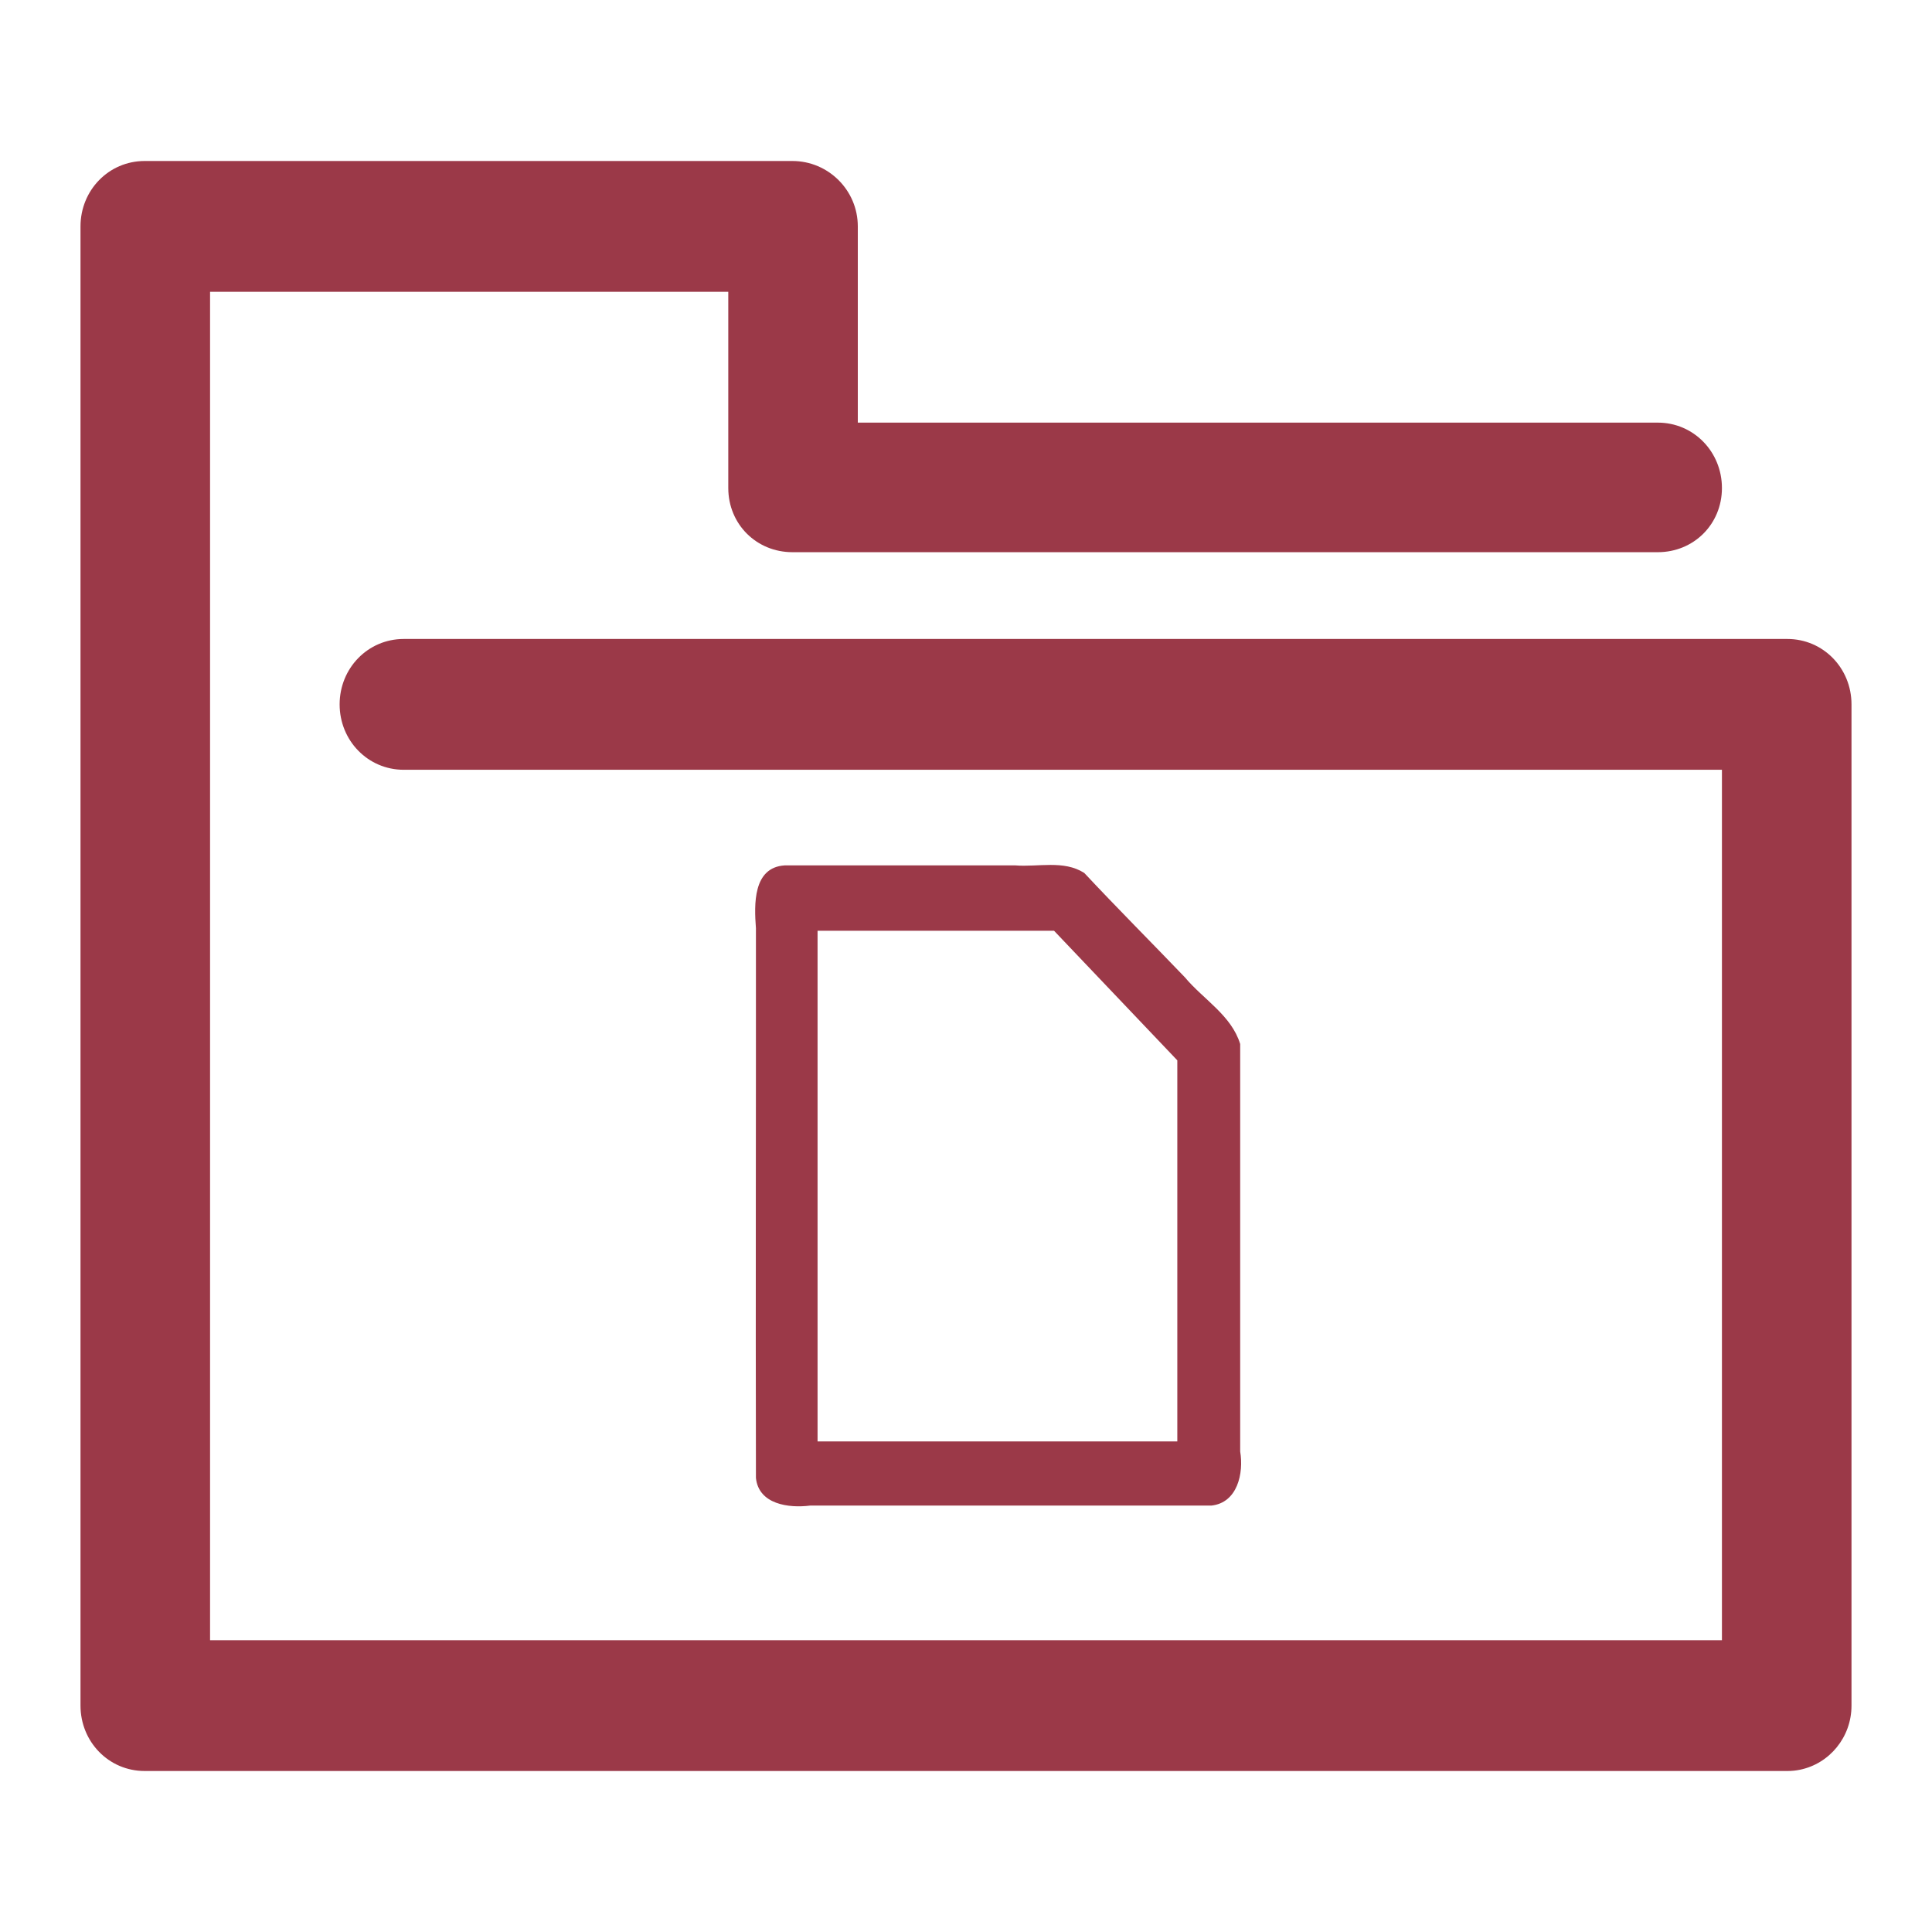 <svg xmlns="http://www.w3.org/2000/svg" xmlns:xlink="http://www.w3.org/1999/xlink" width="48" height="48">
  <defs id="acyl-settings">
    <linearGradient id="acyl-gradient" x1="0%" x2="0%" y1="0%" y2="100%">
      <stop offset="100%" style="stop-color:#9B3948;stop-opacity:1"/>
    </linearGradient>
    <g id="acyl-filter">
  </g>
    <g id="acyl-drawing">
      <path d="M 3.594 4 C 2.702 4 2 4.726 2 5.625 L 2 42.375 C 2 43.274 2.702 44 3.594 44 L 44.406 44 C 44.518 44 44.614 43.99 44.719 43.969 C 45.453 43.818 46 43.161 46 42.375 L 46 17.5 C 46 16.601 45.298 15.875 44.406 15.875 L 10.031 15.875 C 9.14 15.875 8.438 16.601 8.438 17.5 C 8.438 18.399 9.14 19.125 10.031 19.125 L 42.781 19.125 L 42.781 40.75 L 5.219 40.75 L 5.219 7.25 L 18.094 7.25 L 18.094 12.125 C 18.094 13.024 18.796 13.719 19.688 13.719 L 41.188 13.719 C 42.079 13.719 42.781 13.024 42.781 12.125 C 42.781 11.226 42.079 10.5 41.188 10.5 L 21.312 10.5 L 21.312 5.625 C 21.312 4.726 20.579 4 19.688 4 L 3.594 4 z M 19.5 21.5 C 18.701 21.547 18.737 22.477 18.781 23.062 C 18.784 27.615 18.771 32.166 18.781 36.719 C 18.849 37.377 19.599 37.473 20.125 37.406 L 30.094 37.406 C 30.746 37.337 30.903 36.602 30.812 36.062 L 30.812 25.938 C 30.593 25.224 29.897 24.831 29.438 24.281 C 28.607 23.414 27.756 22.562 26.938 21.688 C 26.424 21.361 25.793 21.547 25.219 21.5 L 19.5 21.5 z M 20.312 23.125 L 26.188 23.125 L 29.25 26.344 L 29.25 35.812 L 20.312 35.812 L 20.312 23.125 z " id="path-main"/>
    </g>
  </defs>
  <g id="acyl-visual">
    <use id="visible1" style="fill:url(#acyl-gradient)" xlink:href="#acyl-drawing"/>
  </g>
</svg>
